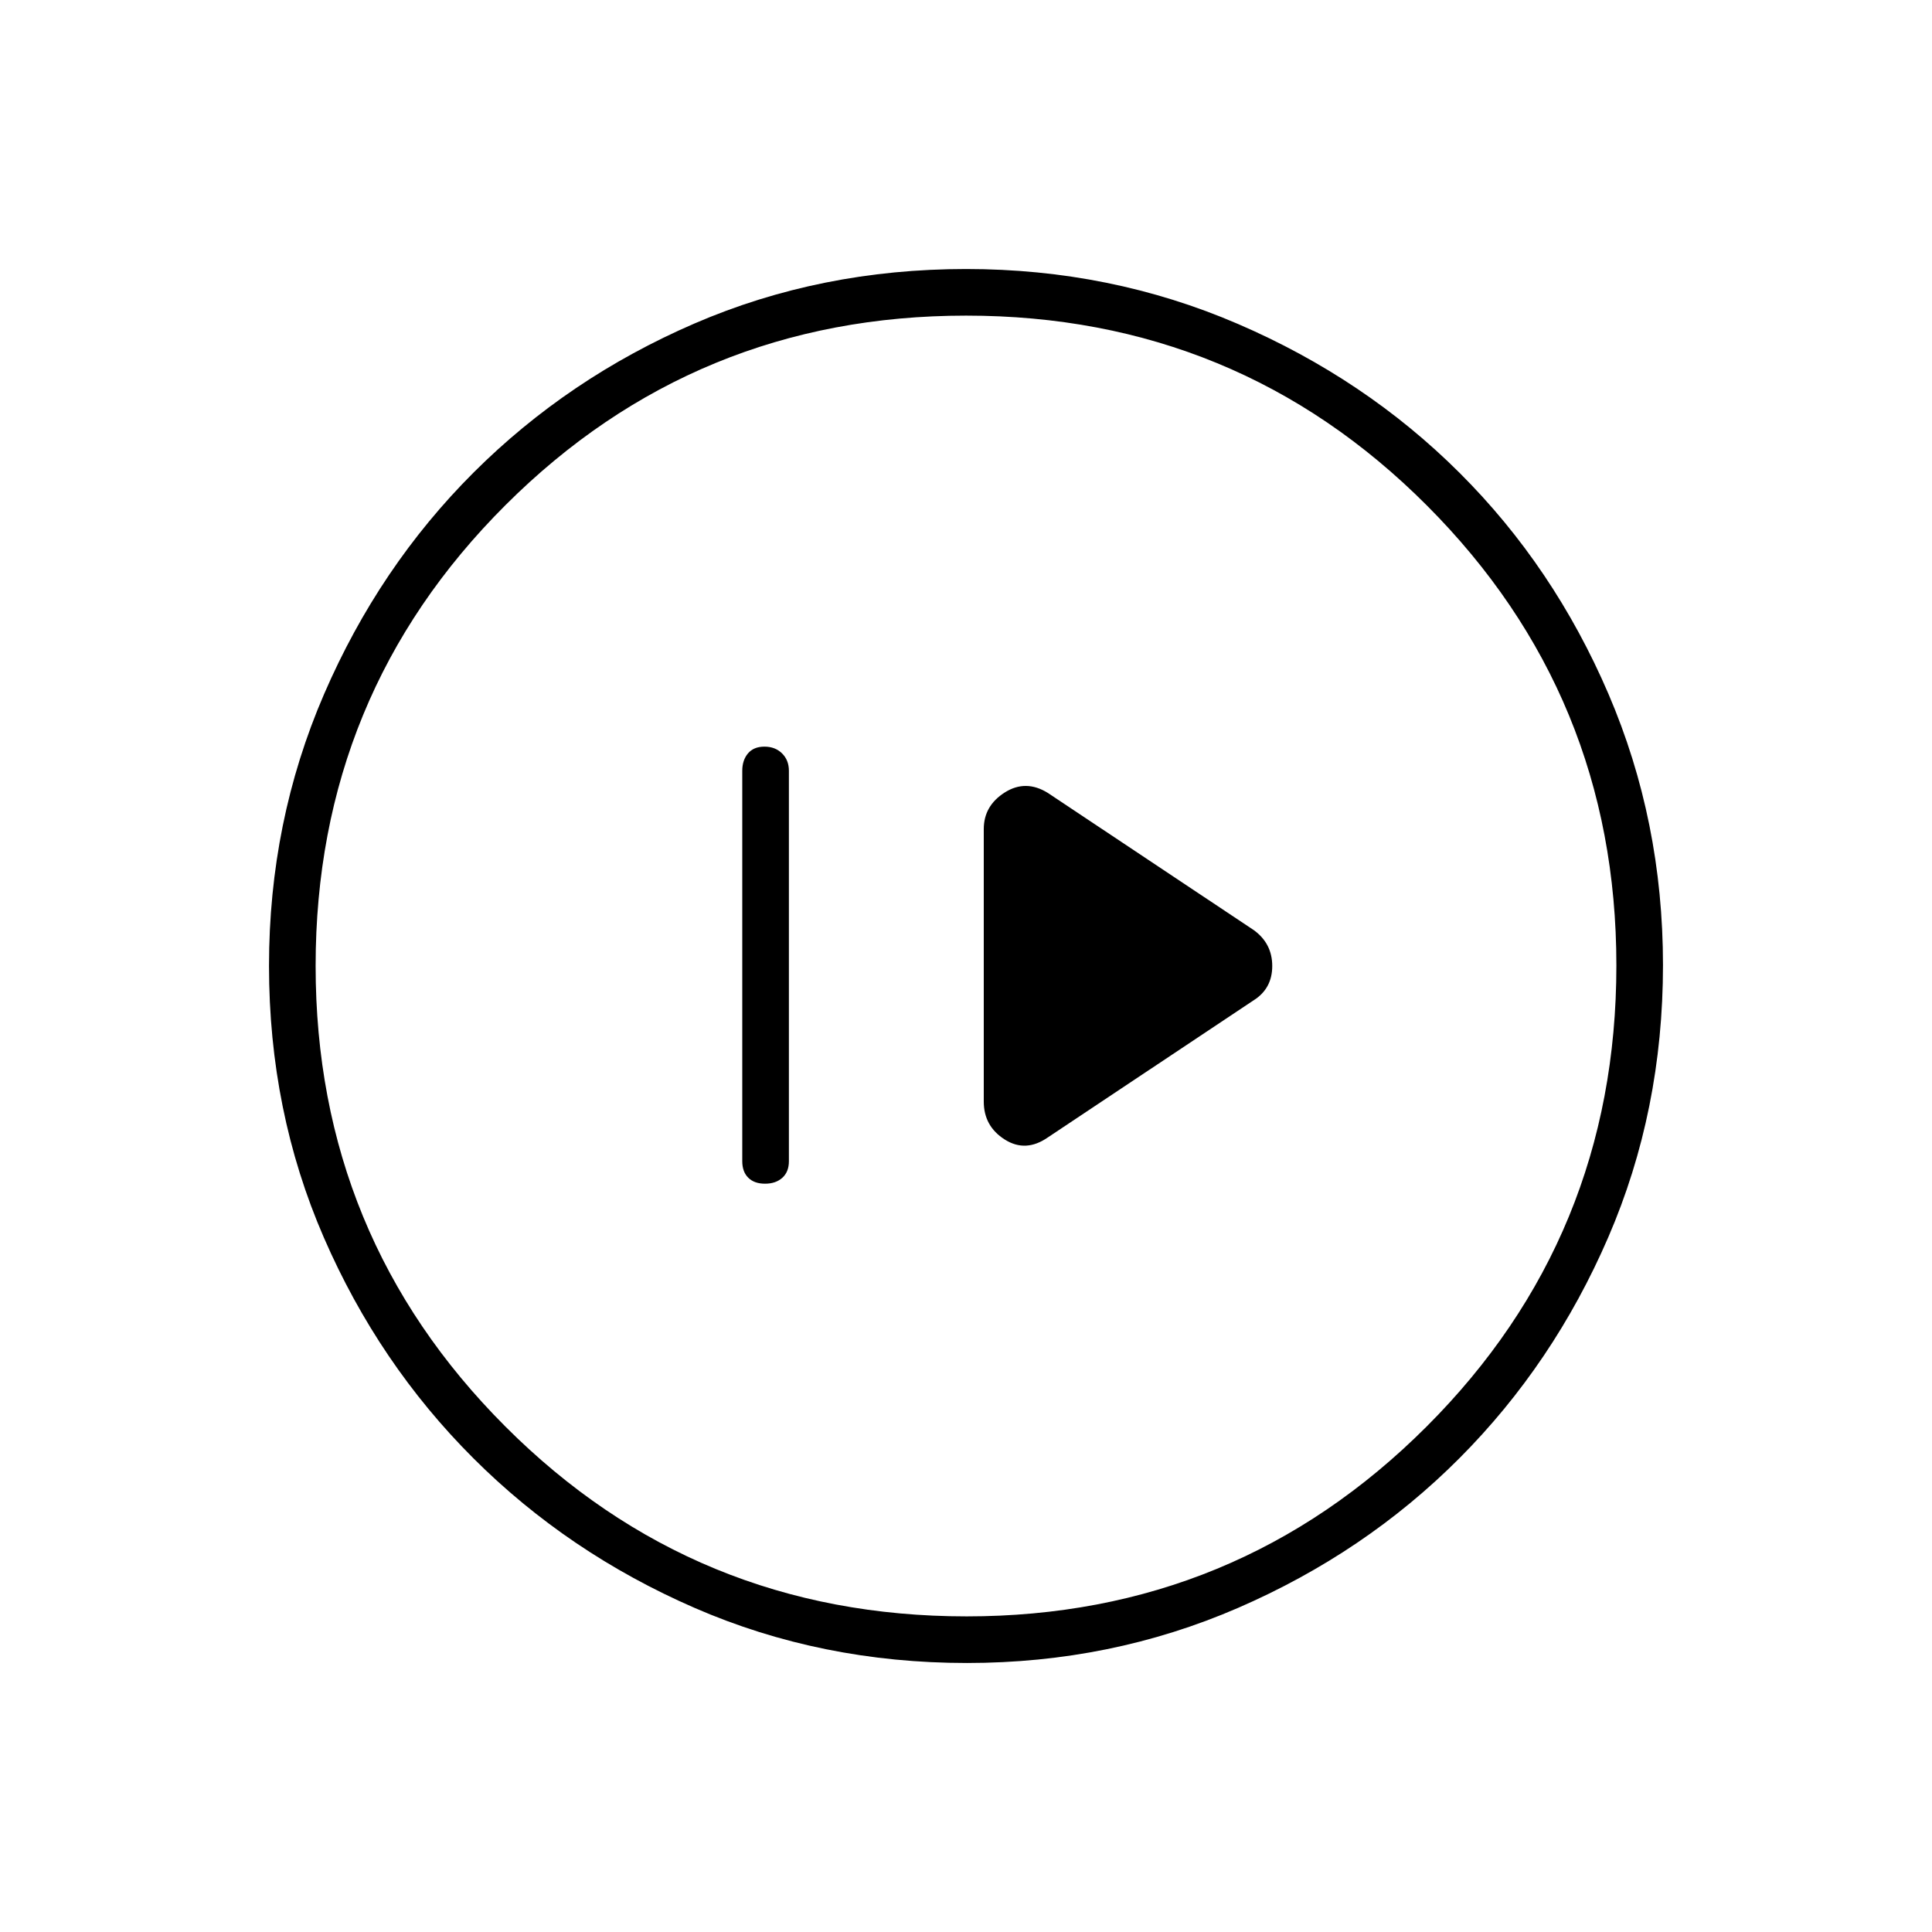 <svg xmlns="http://www.w3.org/2000/svg" height="40" viewBox="0 -960 960 960" width="40"><path d="M380.15-371.83q5.35 0 8.6-2.95Q392-377.72 392-383v-194q0-5.28-3.4-8.64-3.4-3.36-8.75-3.36t-8.18 3.36q-2.84 3.36-2.84 8.64v194q0 5.28 2.99 8.22 2.98 2.95 8.33 2.95Zm140.52-23L623-463q9.17-5.83 9.17-17T623-497.83L520.67-566q-11-6.83-21.42-.22-10.42 6.61-10.42 18.18v135.42q0 12.23 10.42 18.84 10.42 6.61 21.42-1.05Zm-40.21 261.16q-72.35 0-135.25-27.35-62.9-27.36-109.96-74.35-47.07-46.99-74.32-109.68-27.26-62.68-27.26-135 0-71.74 27.35-135.02 27.36-63.28 74.35-110.18 46.99-46.9 109.68-73.99 62.68-27.09 135-27.09 71.74 0 135.02 27.27 63.29 27.26 110.18 74.01 46.9 46.75 73.99 109.87 27.09 63.13 27.09 134.72 0 72.35-27.19 135.25-27.19 62.9-74.01 109.84-46.83 46.94-109.95 74.32-63.13 27.38-134.72 27.38Zm-.18-23.16q134.22 0 228.55-94.28 94.34-94.28 94.34-229.17 0-134.22-94.16-228.55-94.15-94.34-228.95-94.34-134.56 0-228.89 94.16-94.34 94.15-94.34 228.95 0 134.56 94.28 228.89 94.28 94.34 229.17 94.34ZM480-480Z"/></svg>